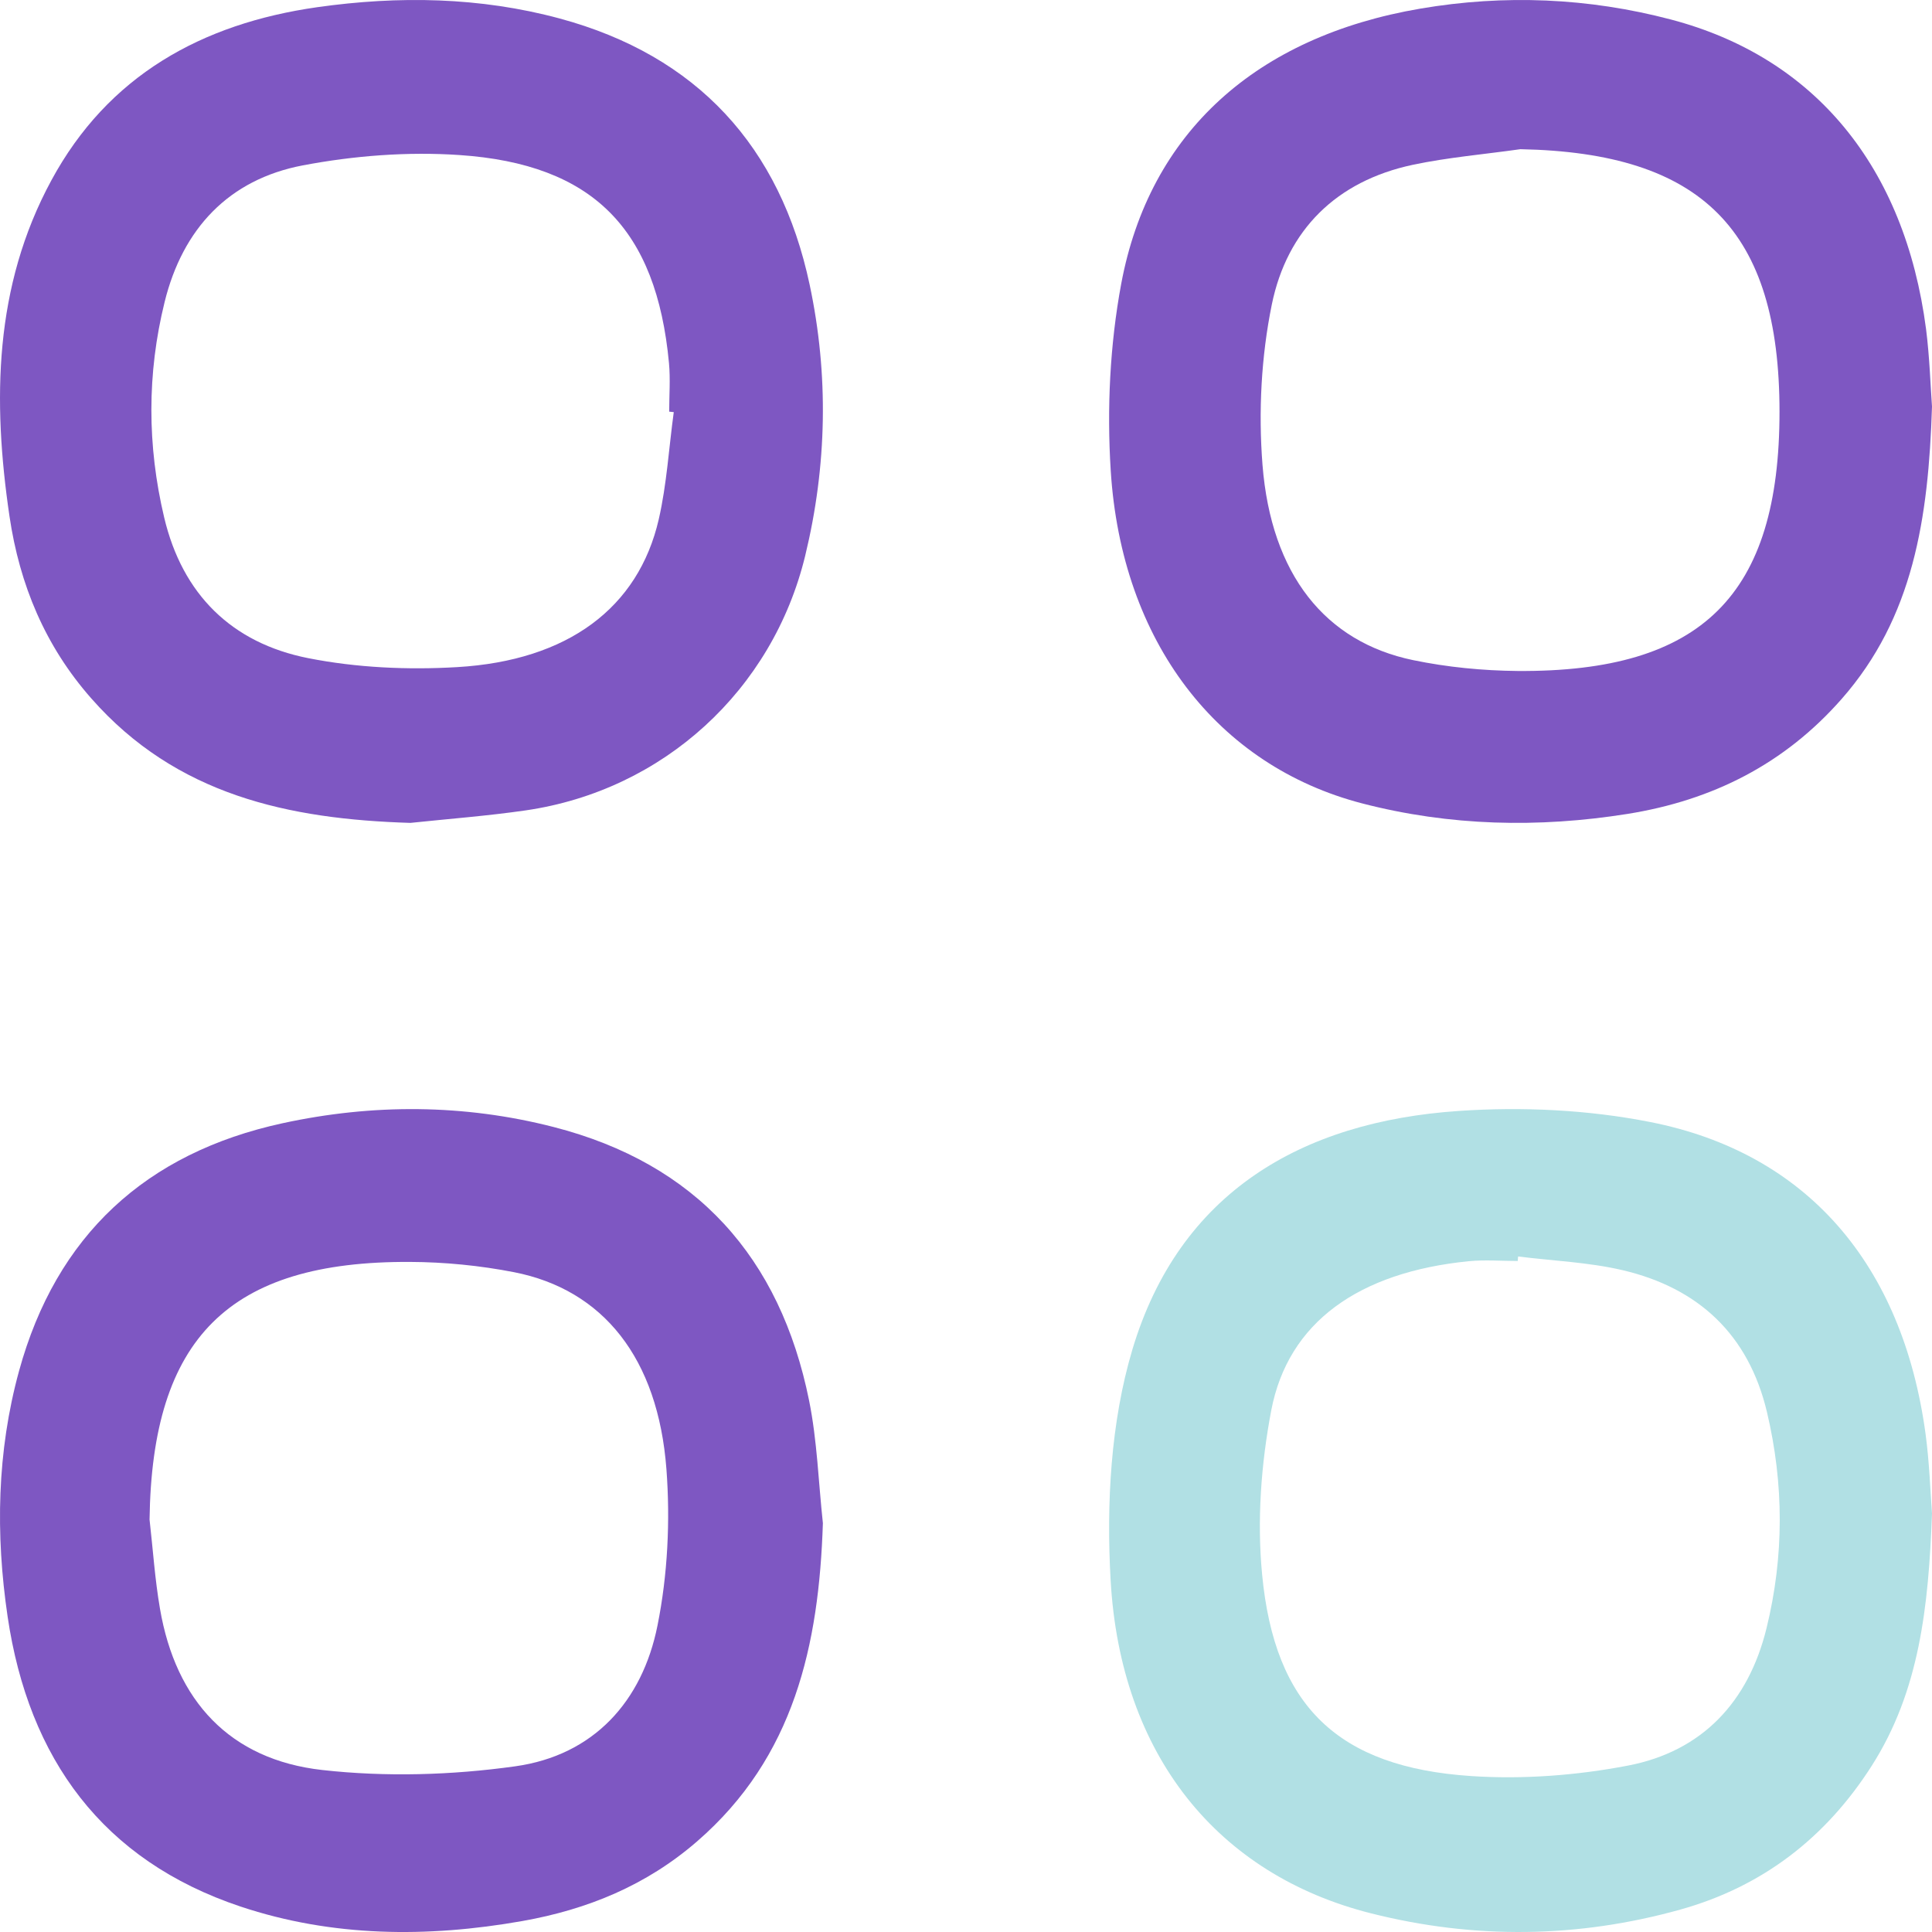 <svg width="54" height="54" viewBox="0 0 54 54" fill="none" xmlns="http://www.w3.org/2000/svg">
<path d="M54 11.363C53.901 14.488 53.478 17.26 51.473 19.538C49.877 21.353 47.87 22.368 45.49 22.749C42.994 23.146 40.522 23.089 38.079 22.457C34.029 21.408 31.346 17.939 31.045 13.151C30.936 11.422 31.022 9.634 31.338 7.934C32.128 3.699 35.114 1.022 39.705 0.24C42.049 -0.159 44.395 -0.062 46.701 0.545C50.723 1.602 53.24 4.659 53.834 9.199C53.935 9.995 53.958 10.802 54 11.363ZM42.495 4.17C41.491 4.313 40.476 4.397 39.486 4.607C37.352 5.061 35.975 6.427 35.548 8.509C35.251 9.964 35.171 11.508 35.287 12.99C35.529 16.06 37.043 17.943 39.498 18.451C40.453 18.649 41.444 18.745 42.419 18.754C47.577 18.79 49.738 16.631 49.738 11.506C49.736 6.433 47.577 4.269 42.495 4.17Z" fill="#7E57C2"/>
<path d="M54 42.304C53.903 44.9 53.652 47.262 52.314 49.357C51.034 51.361 49.267 52.73 46.97 53.372C44.101 54.174 41.204 54.206 38.323 53.479C34.035 52.399 31.316 49.056 31.042 44.161C30.921 42.026 31.044 39.757 31.649 37.725C32.96 33.336 36.373 31.348 40.776 31.051C42.543 30.931 44.379 31.017 46.114 31.359C50.507 32.22 53.18 35.348 53.821 40.085C53.928 40.883 53.954 41.692 54 42.304ZM42.431 35.119C42.427 35.161 42.425 35.203 42.421 35.245C41.965 35.245 41.504 35.207 41.053 35.251C37.981 35.557 36.004 36.953 35.532 39.42C35.247 40.917 35.131 42.5 35.277 44.012C35.629 47.698 37.404 49.393 41.114 49.641C42.566 49.738 44.069 49.624 45.501 49.349C47.579 48.951 48.871 47.565 49.375 45.508C49.868 43.5 49.864 41.479 49.386 39.464C48.871 37.3 47.471 35.997 45.344 35.5C44.396 35.279 43.403 35.241 42.431 35.119Z" fill="#B1E0E4"/>
<path d="M11.47 23C8.066 22.897 4.926 22.222 2.551 19.52C1.26 18.055 0.548 16.34 0.266 14.435C-0.212 11.2 -0.168 8.002 1.434 5.044C3.017 2.115 5.636 0.661 8.868 0.201C11.144 -0.121 13.416 -0.084 15.64 0.516C19.483 1.554 21.808 4.096 22.629 7.953C23.166 10.475 23.116 13.018 22.505 15.535C21.593 19.292 18.54 22.09 14.697 22.65C13.626 22.805 12.545 22.887 11.47 23ZM18.832 11.519C18.79 11.515 18.746 11.511 18.704 11.506C18.704 11.054 18.74 10.597 18.698 10.146C18.347 6.406 16.581 4.585 12.835 4.333C11.388 4.235 9.89 4.352 8.465 4.622C6.392 5.016 5.105 6.394 4.601 8.442C4.107 10.441 4.113 12.454 4.588 14.46C5.098 16.617 6.482 17.973 8.612 18.395C9.966 18.663 11.396 18.728 12.78 18.646C15.877 18.464 17.843 16.986 18.412 14.517C18.637 13.536 18.695 12.519 18.832 11.519Z" fill="#7E57C2"/>
<path d="M23 42.573C22.889 45.976 22.202 49.111 19.484 51.467C18.069 52.695 16.424 53.37 14.597 53.694C11.936 54.164 9.279 54.141 6.724 53.289C2.871 52.002 0.8 49.159 0.213 45.185C-0.128 42.877 -0.086 40.573 0.532 38.32C1.573 34.526 4.082 32.224 7.896 31.395C10.416 30.848 12.965 30.856 15.473 31.5C19.461 32.524 21.806 35.147 22.614 39.144C22.841 40.267 22.876 41.429 23 42.573ZM4.18 42.472C4.275 43.303 4.329 44.142 4.472 44.967C4.912 47.537 6.422 49.182 9.006 49.472C10.781 49.671 12.629 49.617 14.4 49.369C16.588 49.063 17.952 47.56 18.377 45.435C18.662 44.017 18.736 42.51 18.627 41.064C18.392 37.959 16.856 36.045 14.367 35.558C13.413 35.372 12.428 35.275 11.458 35.271C6.393 35.246 4.249 37.403 4.18 42.472Z" fill="#7E57C2"/>
</svg>
